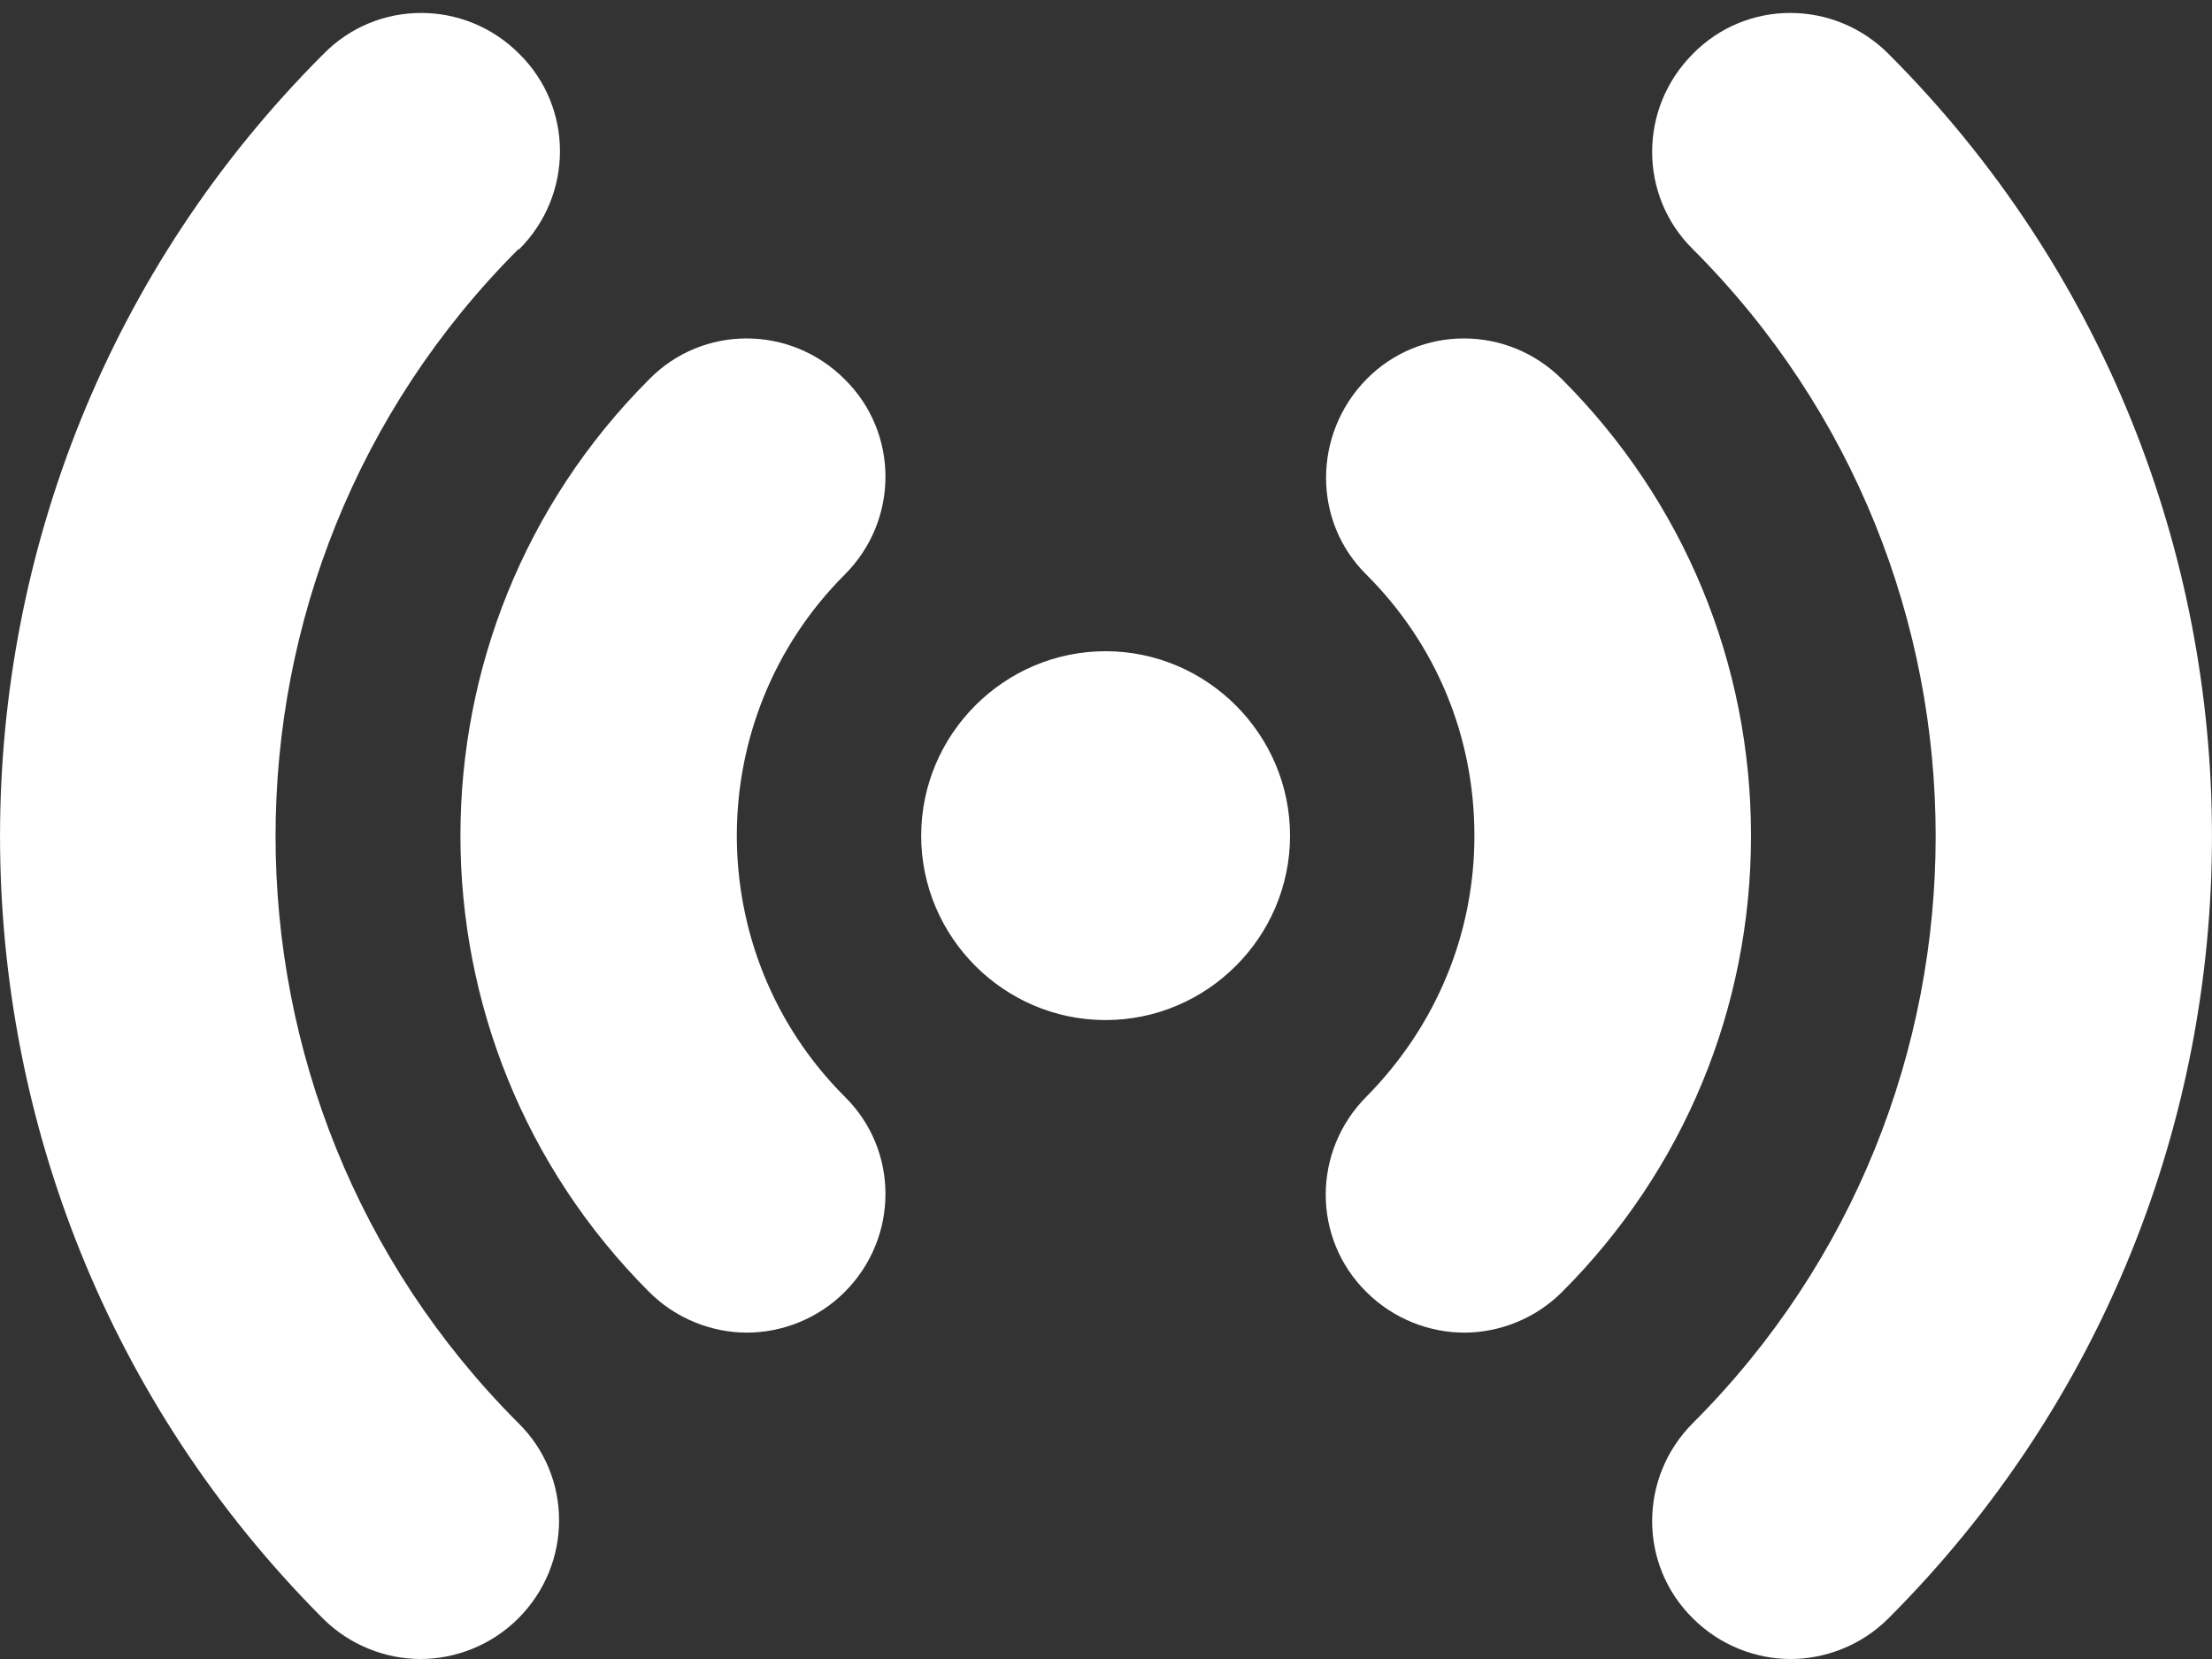<svg width="20" height="15" viewBox="0 0 20 15" fill="none" xmlns="http://www.w3.org/2000/svg">
<rect x="0" y="0" width="20" height="15" fill="#333333" stroke="none"/>
<path d="M11.664 7.556C11.664 8.473 10.913 9.223 9.996 9.223C9.079 9.223 8.329 8.473 8.329 7.556C8.329 6.639 9.079 5.888 9.996 5.888C10.913 5.888 11.664 6.639 11.664 7.556ZM7.637 3.429C7.145 2.937 6.353 2.937 5.87 3.429C3.594 5.705 3.594 9.406 5.87 11.682C6.112 11.924 6.437 12.049 6.753 12.049C7.07 12.049 7.395 11.924 7.637 11.682C8.129 11.19 8.129 10.398 7.637 9.915C6.337 8.614 6.337 6.497 7.637 5.196C8.129 4.705 8.129 3.913 7.637 3.429ZM14.123 3.429C13.631 2.937 12.839 2.937 12.355 3.429C11.872 3.921 11.864 4.713 12.355 5.196C12.989 5.83 13.331 6.664 13.331 7.556C13.331 8.448 12.981 9.281 12.355 9.915C11.864 10.407 11.864 11.199 12.355 11.682C12.597 11.924 12.922 12.049 13.239 12.049C13.556 12.049 13.881 11.924 14.123 11.682C15.223 10.582 15.832 9.114 15.832 7.556C15.832 5.997 15.223 4.529 14.123 3.429ZM4.694 2.254C5.186 1.762 5.186 0.97 4.694 0.486C4.203 -0.006 3.411 -0.006 2.927 0.486C-0.974 4.379 -0.974 10.732 2.919 14.633C3.161 14.875 3.486 15 3.802 15C4.119 15 4.444 14.875 4.686 14.633C5.178 14.141 5.178 13.349 4.686 12.866C1.76 9.94 1.76 5.18 4.686 2.254H4.694ZM17.074 0.486C16.582 -0.006 15.79 -0.006 15.307 0.486C14.815 0.978 14.815 1.77 15.307 2.254C18.233 5.18 18.233 9.94 15.307 12.866C14.815 13.358 14.815 14.15 15.307 14.633C15.548 14.875 15.873 15 16.19 15C16.507 15 16.832 14.875 17.074 14.633C20.975 10.732 20.975 4.388 17.074 0.486Z" fill="white"/>
</svg>
